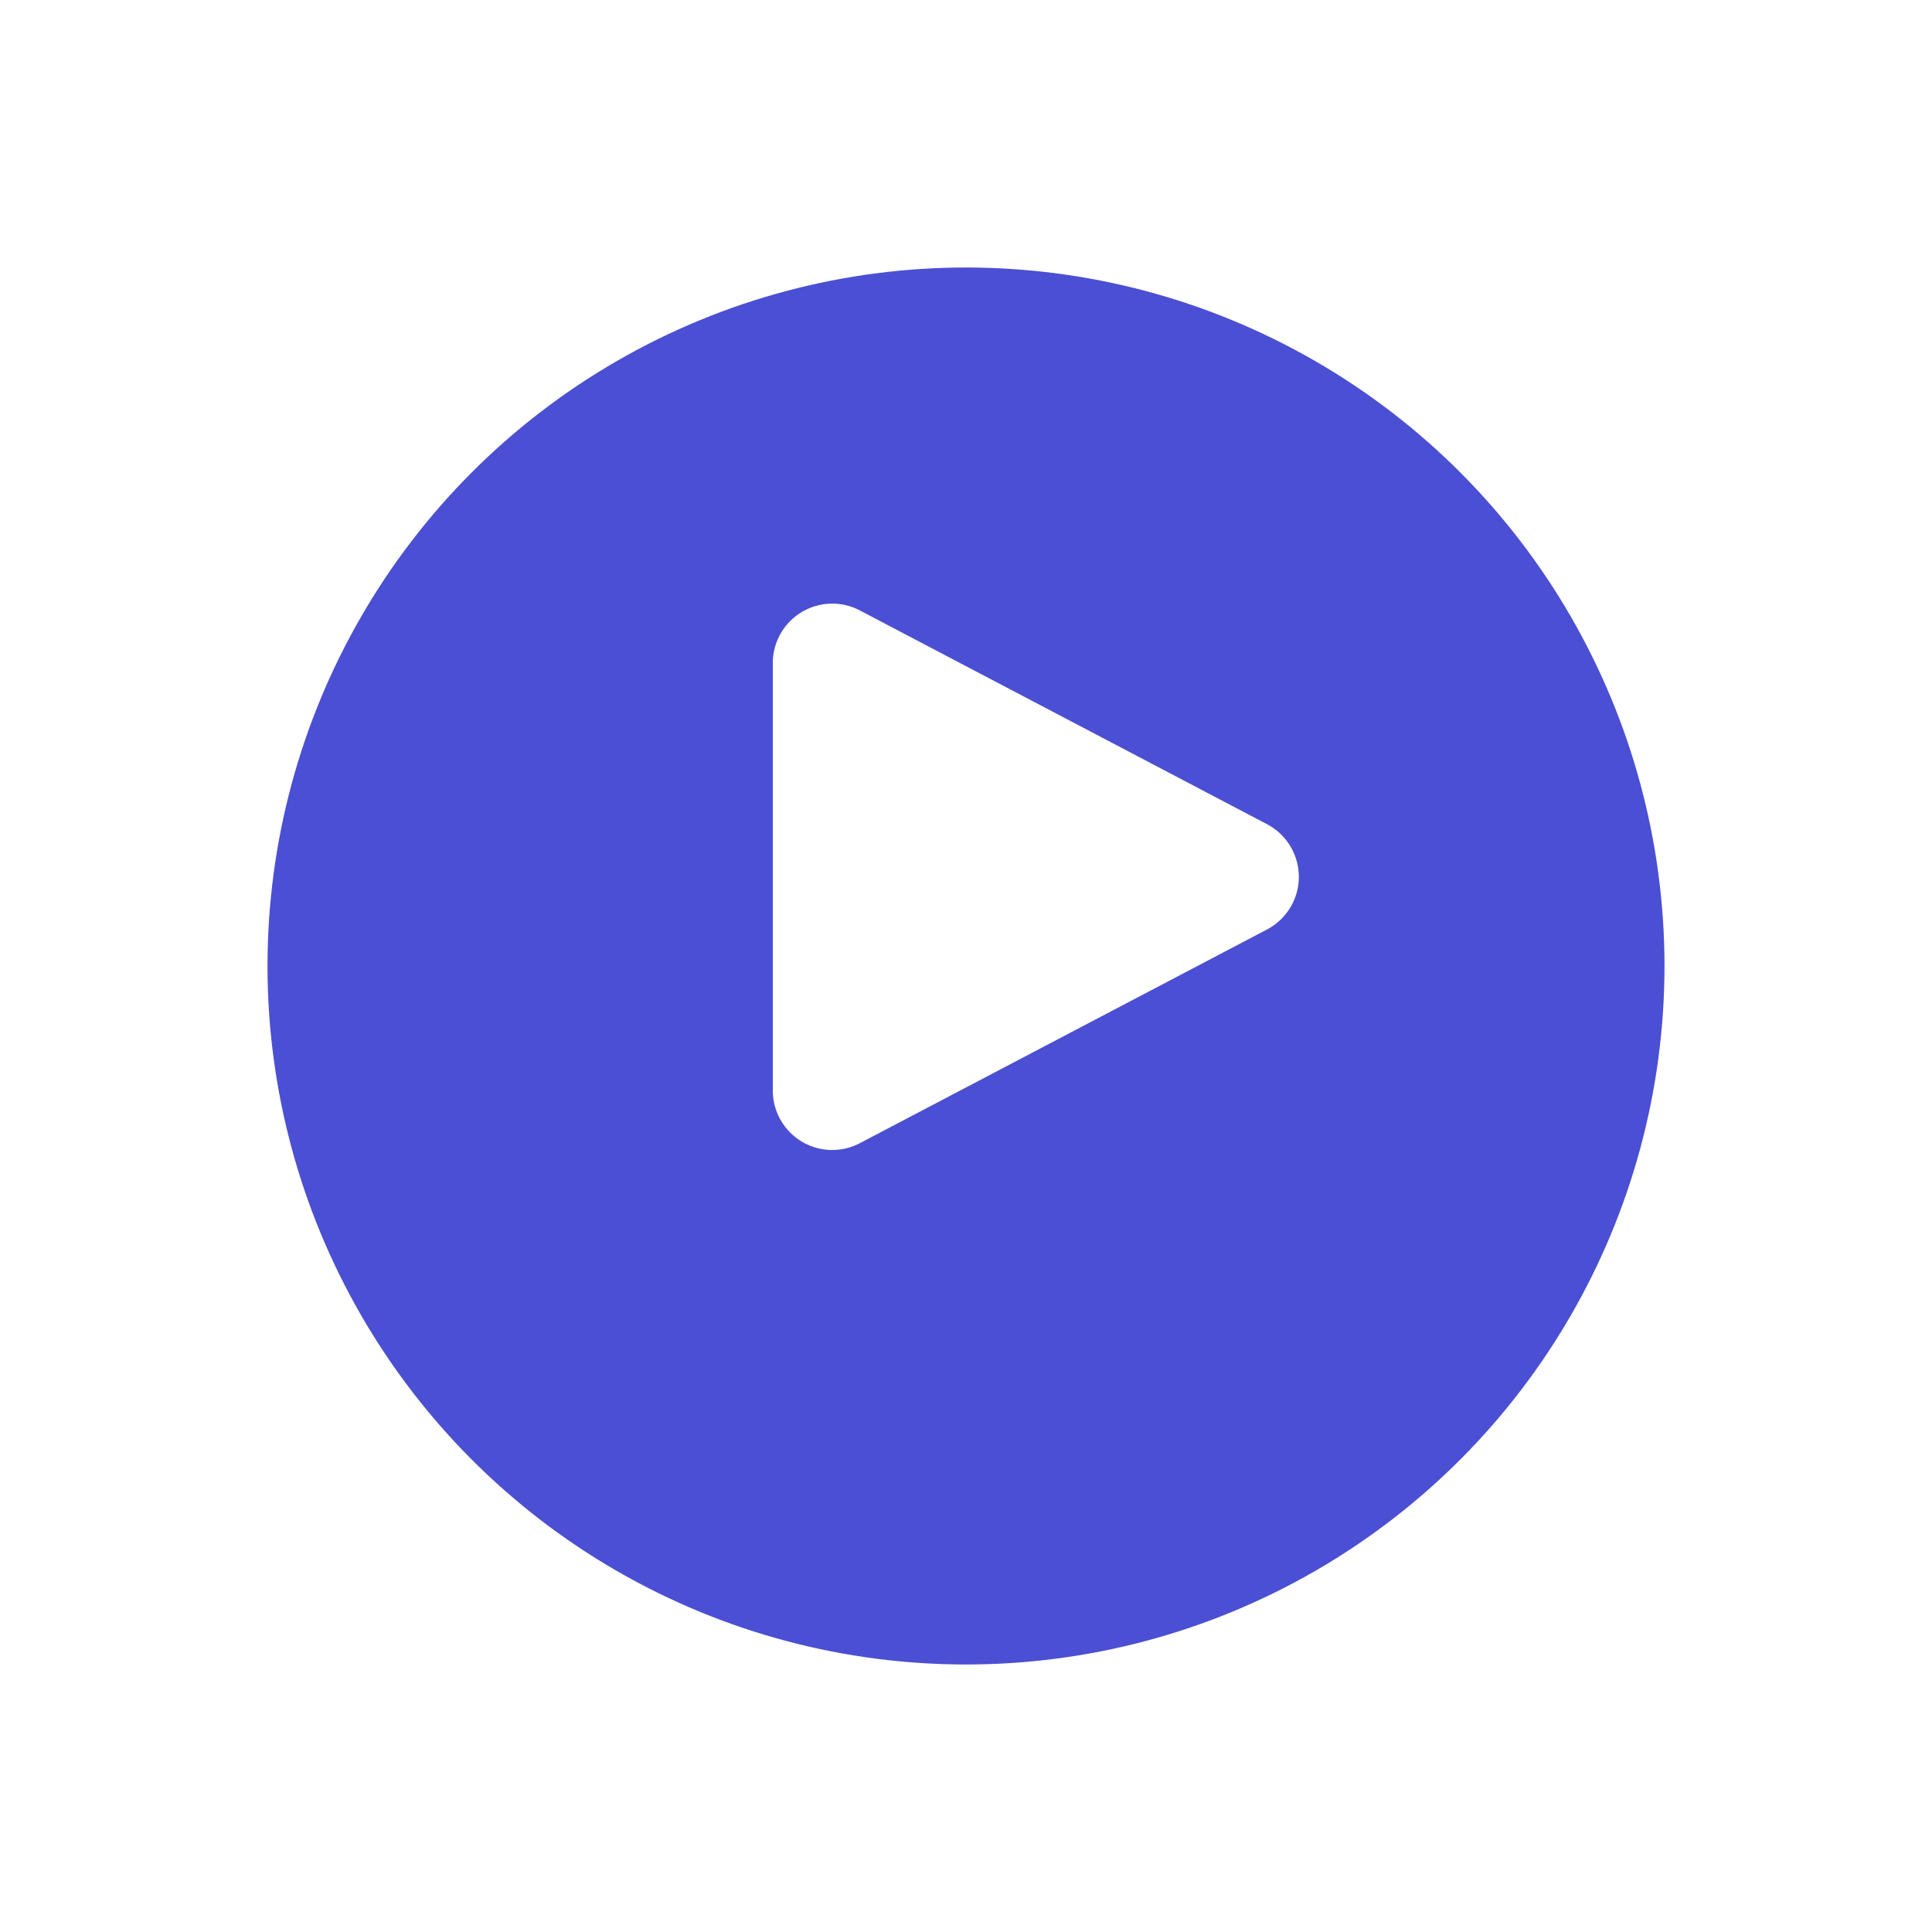 <svg xmlns="http://www.w3.org/2000/svg" xmlns:xlink="http://www.w3.org/1999/xlink" width="65" height="65" viewBox="0 0 65 65">
  <defs>
    <filter id="椭圆_80" x="0" y="0" width="65" height="65" filterUnits="userSpaceOnUse">
      <feOffset dy="3" input="SourceAlpha"/>
      <feGaussianBlur stdDeviation="3" result="blur"/>
      <feFlood flood-opacity="0.161"/>
      <feComposite operator="in" in2="blur"/>
      <feComposite in="SourceGraphic"/>
    </filter>
  </defs>
  <g id="组_606" data-name="组 606" transform="translate(-885 -98)">
    <g transform="matrix(1, 0, 0, 1, 885, 98)" filter="url(#椭圆_80)">
      <circle id="椭圆_80-2" data-name="椭圆 80" cx="23.5" cy="23.5" r="23.5" transform="translate(9 6)" fill="#4b4fd3"/>
    </g>
    <path id="多边形_10" data-name="多边形 10" d="M8.729,3.373a2,2,0,0,1,3.542,0l7.191,13.7A2,2,0,0,1,17.691,20H3.309a2,2,0,0,1-1.771-2.93Z" transform="translate(931 117) rotate(90)" fill="#fff"/>
  </g>
</svg>
